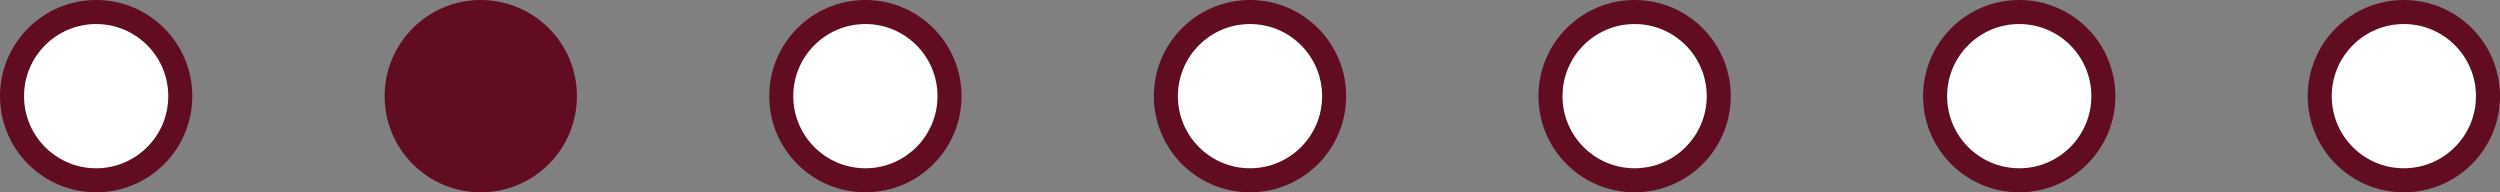 <svg width="104" height="8" viewBox="0 0 104 8" fill="none" xmlns="http://www.w3.org/2000/svg">
<rect x="0" y="0" width="104" height="8" fill="#808080" stroke="none"/>
<circle cx="4" cy="4" r="3.5" fill="white" stroke="#610C21"/>
<circle cx="36" cy="4" r="3.5" fill="white" stroke="#610C21"/>
<circle cx="52" cy="4" r="3.5" fill="white" stroke="#610C21"/>
<circle cx="68" cy="4" r="3.5" fill="white" stroke="#610C21"/>
<circle cx="84" cy="4" r="3.5" fill="white" stroke="#610C21"/>
<circle cx="100" cy="4" r="3.5" fill="white" stroke="#610C21"/>
<circle cx="20" cy="4" r="4" fill="#610C21"/>
</svg>
